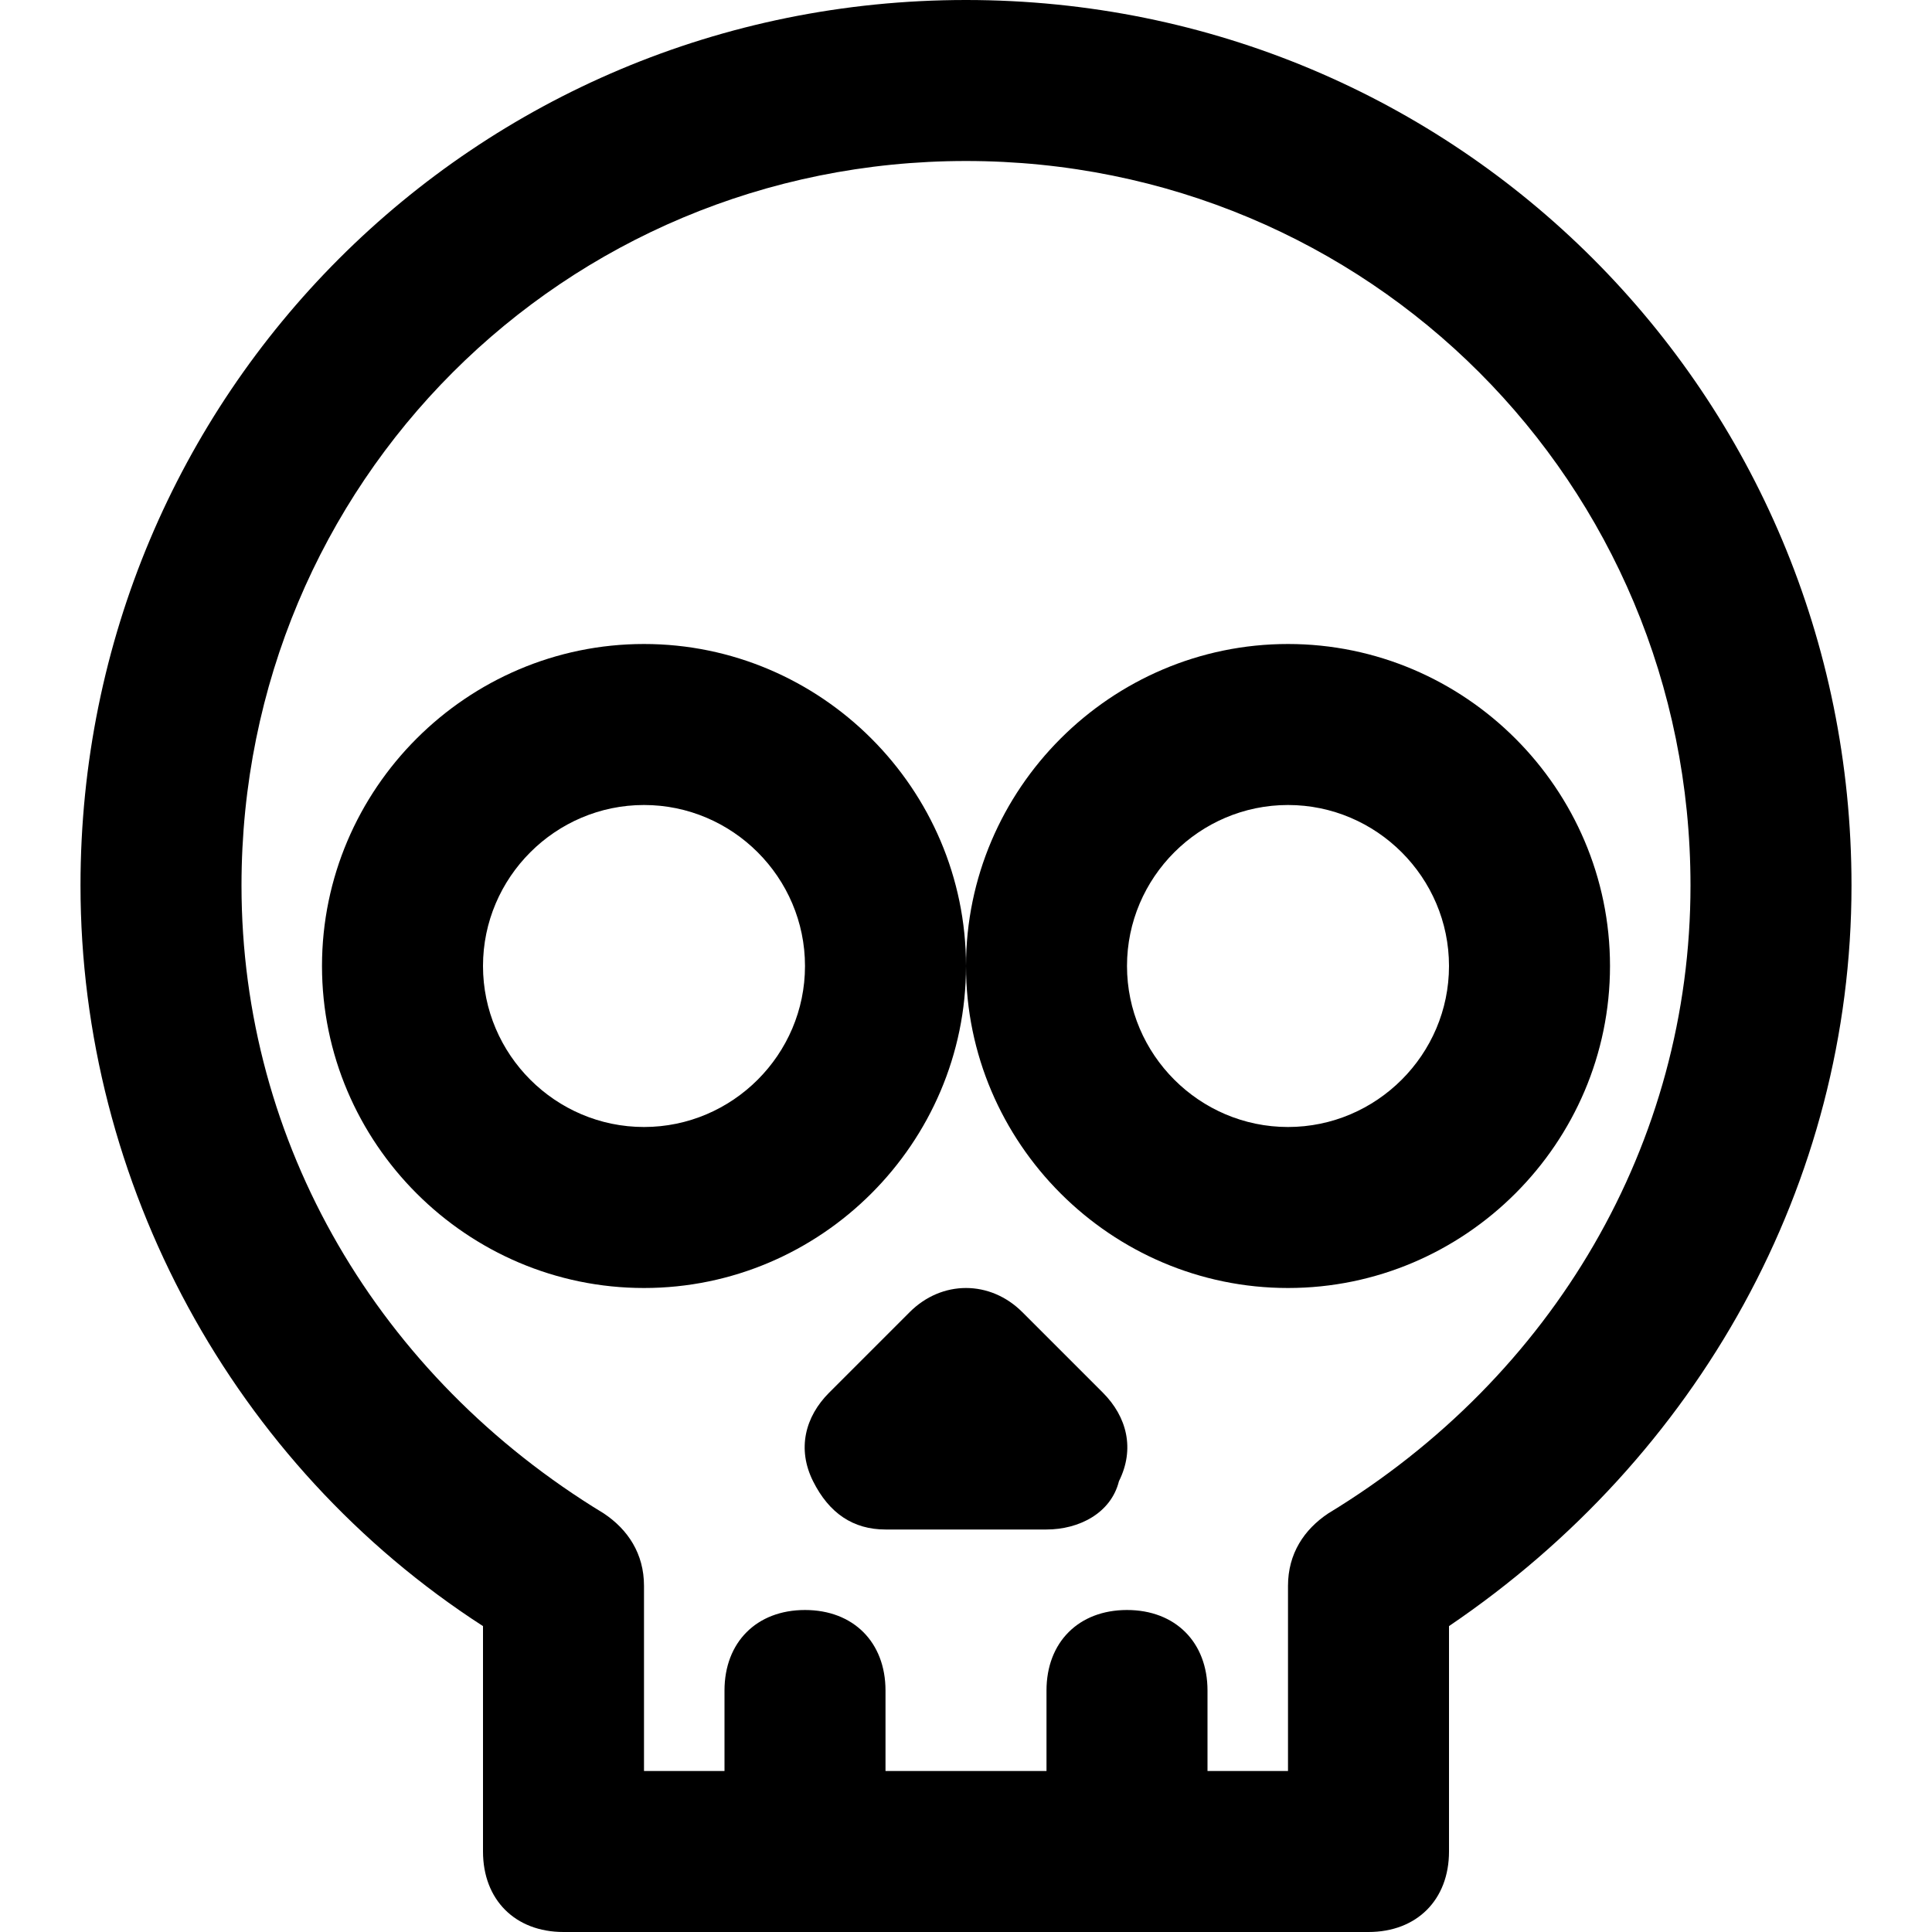 <?xml version="1.0" encoding="utf-8"?>
<!-- Generator: Adobe Illustrator 19.1.0, SVG Export Plug-In . SVG Version: 6.00 Build 0)  -->
<!DOCTYPE svg PUBLIC "-//W3C//DTD SVG 1.1//EN" "http://www.w3.org/Graphics/SVG/1.1/DTD/svg11.dtd">
<svg version="1.1" id="Layer_1" xmlns="http://www.w3.org/2000/svg" xmlns:xlink="http://www.w3.org/1999/xlink" x="0px" y="0px"
	 width="24px" height="24px" viewBox="0 0 24 24" enable-background="new 0 0 24 24" xml:space="preserve">
<path d="M6,20.2V23c0,0.6,0.4,1,1,1h10c0.6,0,1-0.4,1-1v-2.8c3.1-2.1,5-5.5,5-9.2c0-6.1-4.9-11-11-11S1,4.9,1,11
	C1,14.7,2.9,18.2,6,20.2z M12,2c5,0,9,4,9,9c0,3.2-1.7,6.1-4.5,7.8C16.2,19,16,19.3,16,19.7V22h-1v-1c0-0.6-0.4-1-1-1s-1,0.4-1,1v1
	h-2v-1c0-0.6-0.4-1-1-1s-1,0.4-1,1v1H8v-2.3c0-0.4-0.2-0.7-0.5-0.9C4.7,17.1,3,14.2,3,11C3,6,7,2,12,2z"/>
<path d="M8,16c2.2,0,4-1.8,4-4s-1.8-4-4-4s-4,1.8-4,4S5.8,16,8,16z M8,10c1.1,0,2,0.9,2,2s-0.9,2-2,2s-2-0.9-2-2S6.9,10,8,10z"/>
<path d="M16,16c2.2,0,4-1.8,4-4s-1.8-4-4-4s-4,1.8-4,4S13.8,16,16,16z M16,10c1.1,0,2,0.9,2,2s-0.9,2-2,2s-2-0.9-2-2S14.9,10,16,10z
	"/>
<path d="M12.7,16.3c-0.4-0.4-1-0.4-1.4,0l-1,1c-0.3,0.3-0.4,0.7-0.2,1.1c0.2,0.4,0.5,0.6,0.9,0.6h2c0.4,0,0.8-0.2,0.9-0.6
	c0.2-0.4,0.1-0.8-0.2-1.1L12.7,16.3z"/>
</svg>
